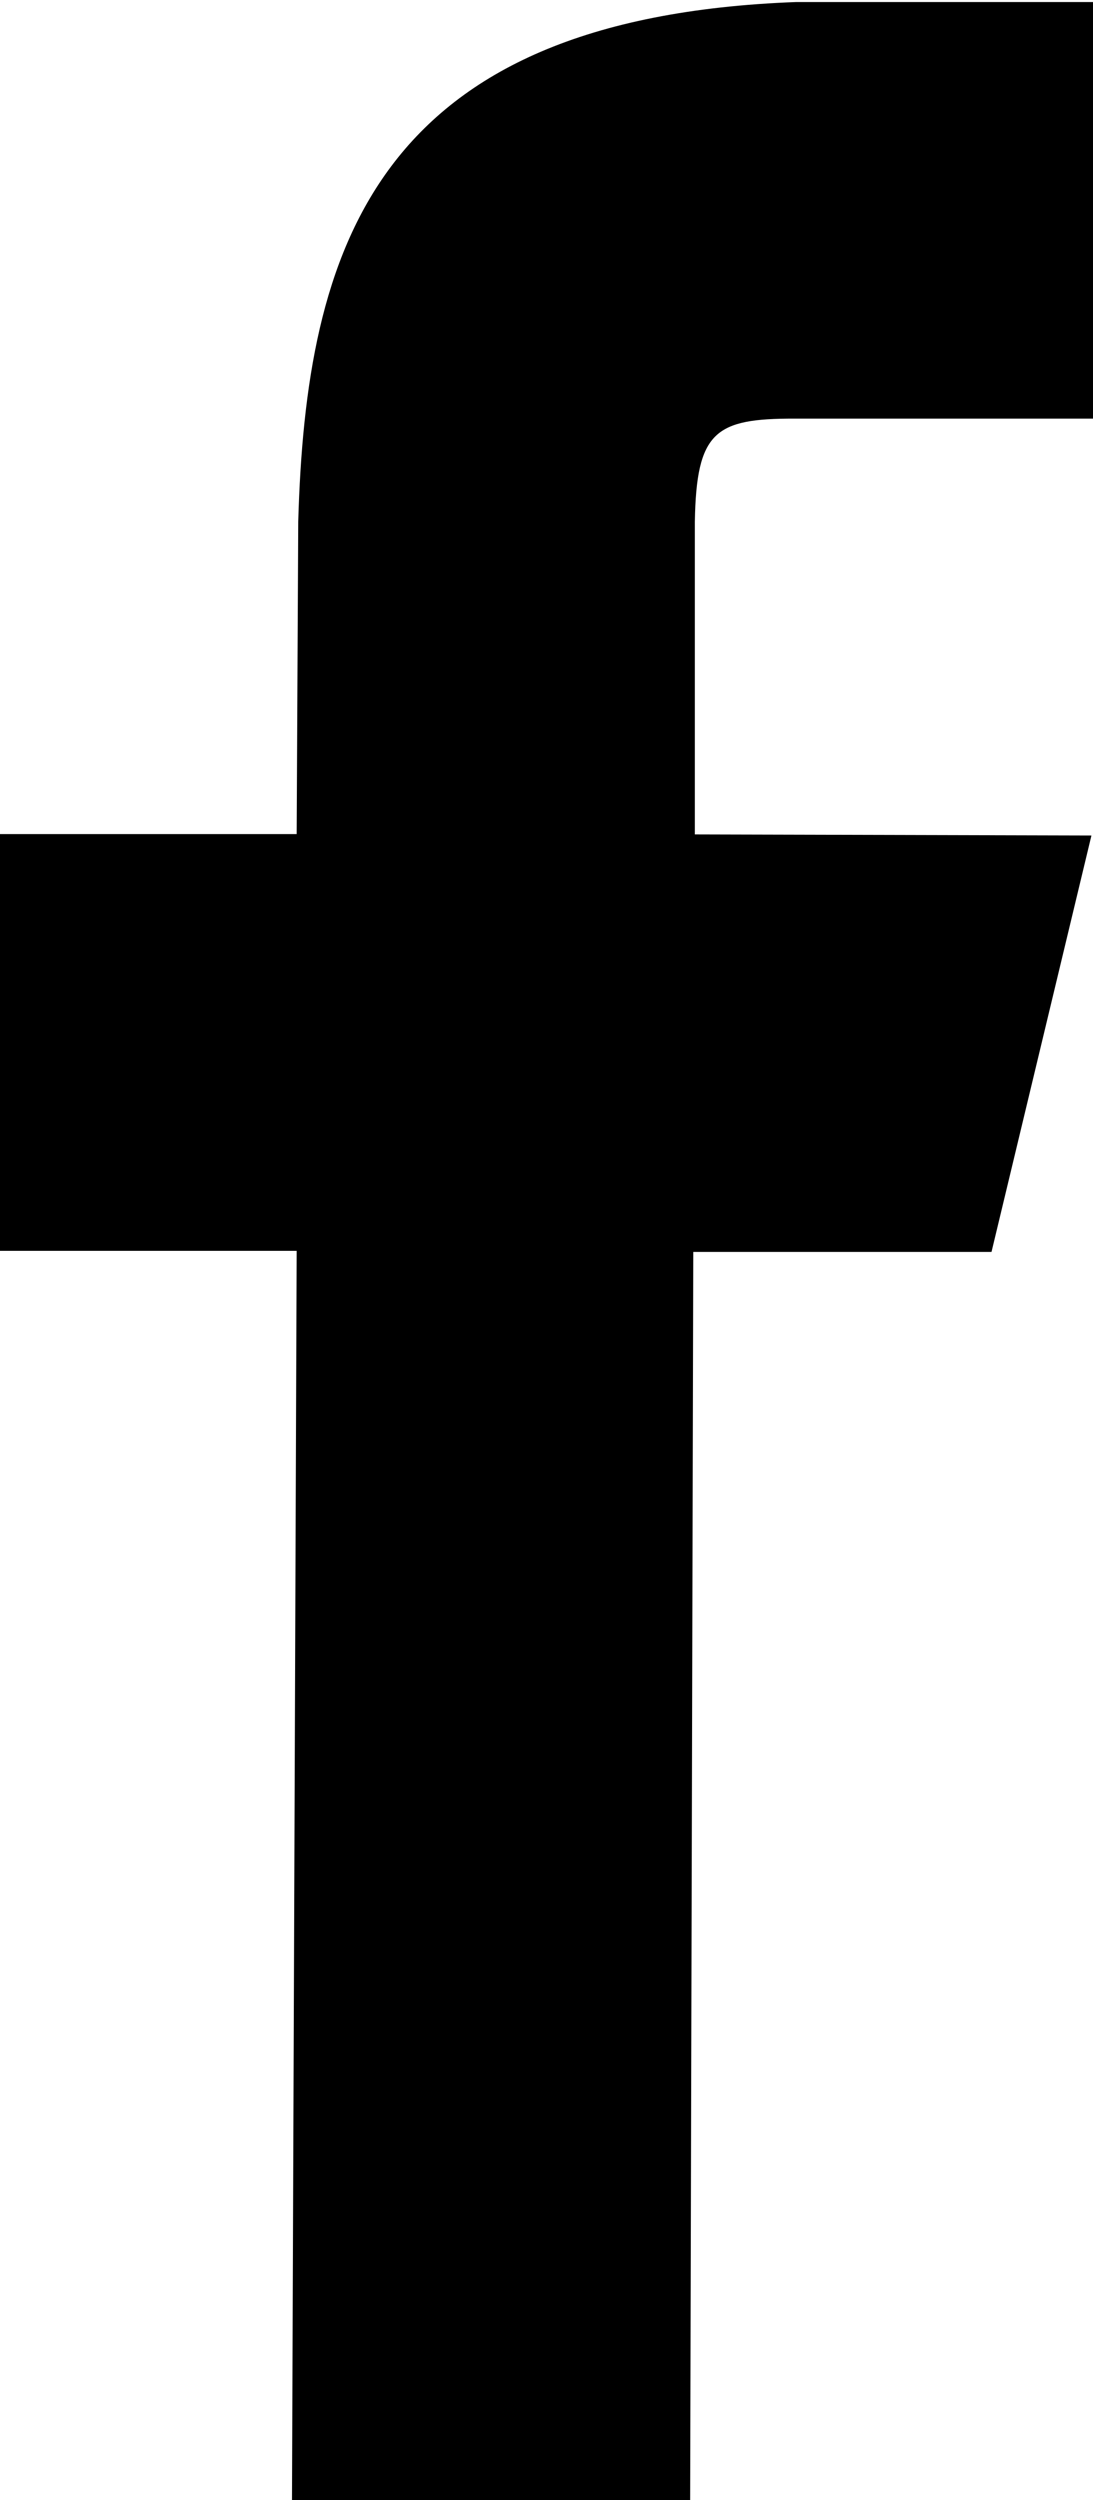 <svg xmlns="http://www.w3.org/2000/svg" width="7" height="16" viewBox="0 0 7 16">
  <path d="M1195.28,220.96l1.91,0,0.01-2.666-1.91,0c-2.71.1-3.14,1.588-3.19,3.325l-0.01,2-1.91,0v2.667l1.91,0-0.03,8,2.55,0.007,0.02-8,1.91,0,0.64-2.665-2.54-.007v-2C1194.65,221.041,1194.77,220.959,1195.28,220.96Z" transform="translate(-1190.19 -218.281)"/>
</svg>
